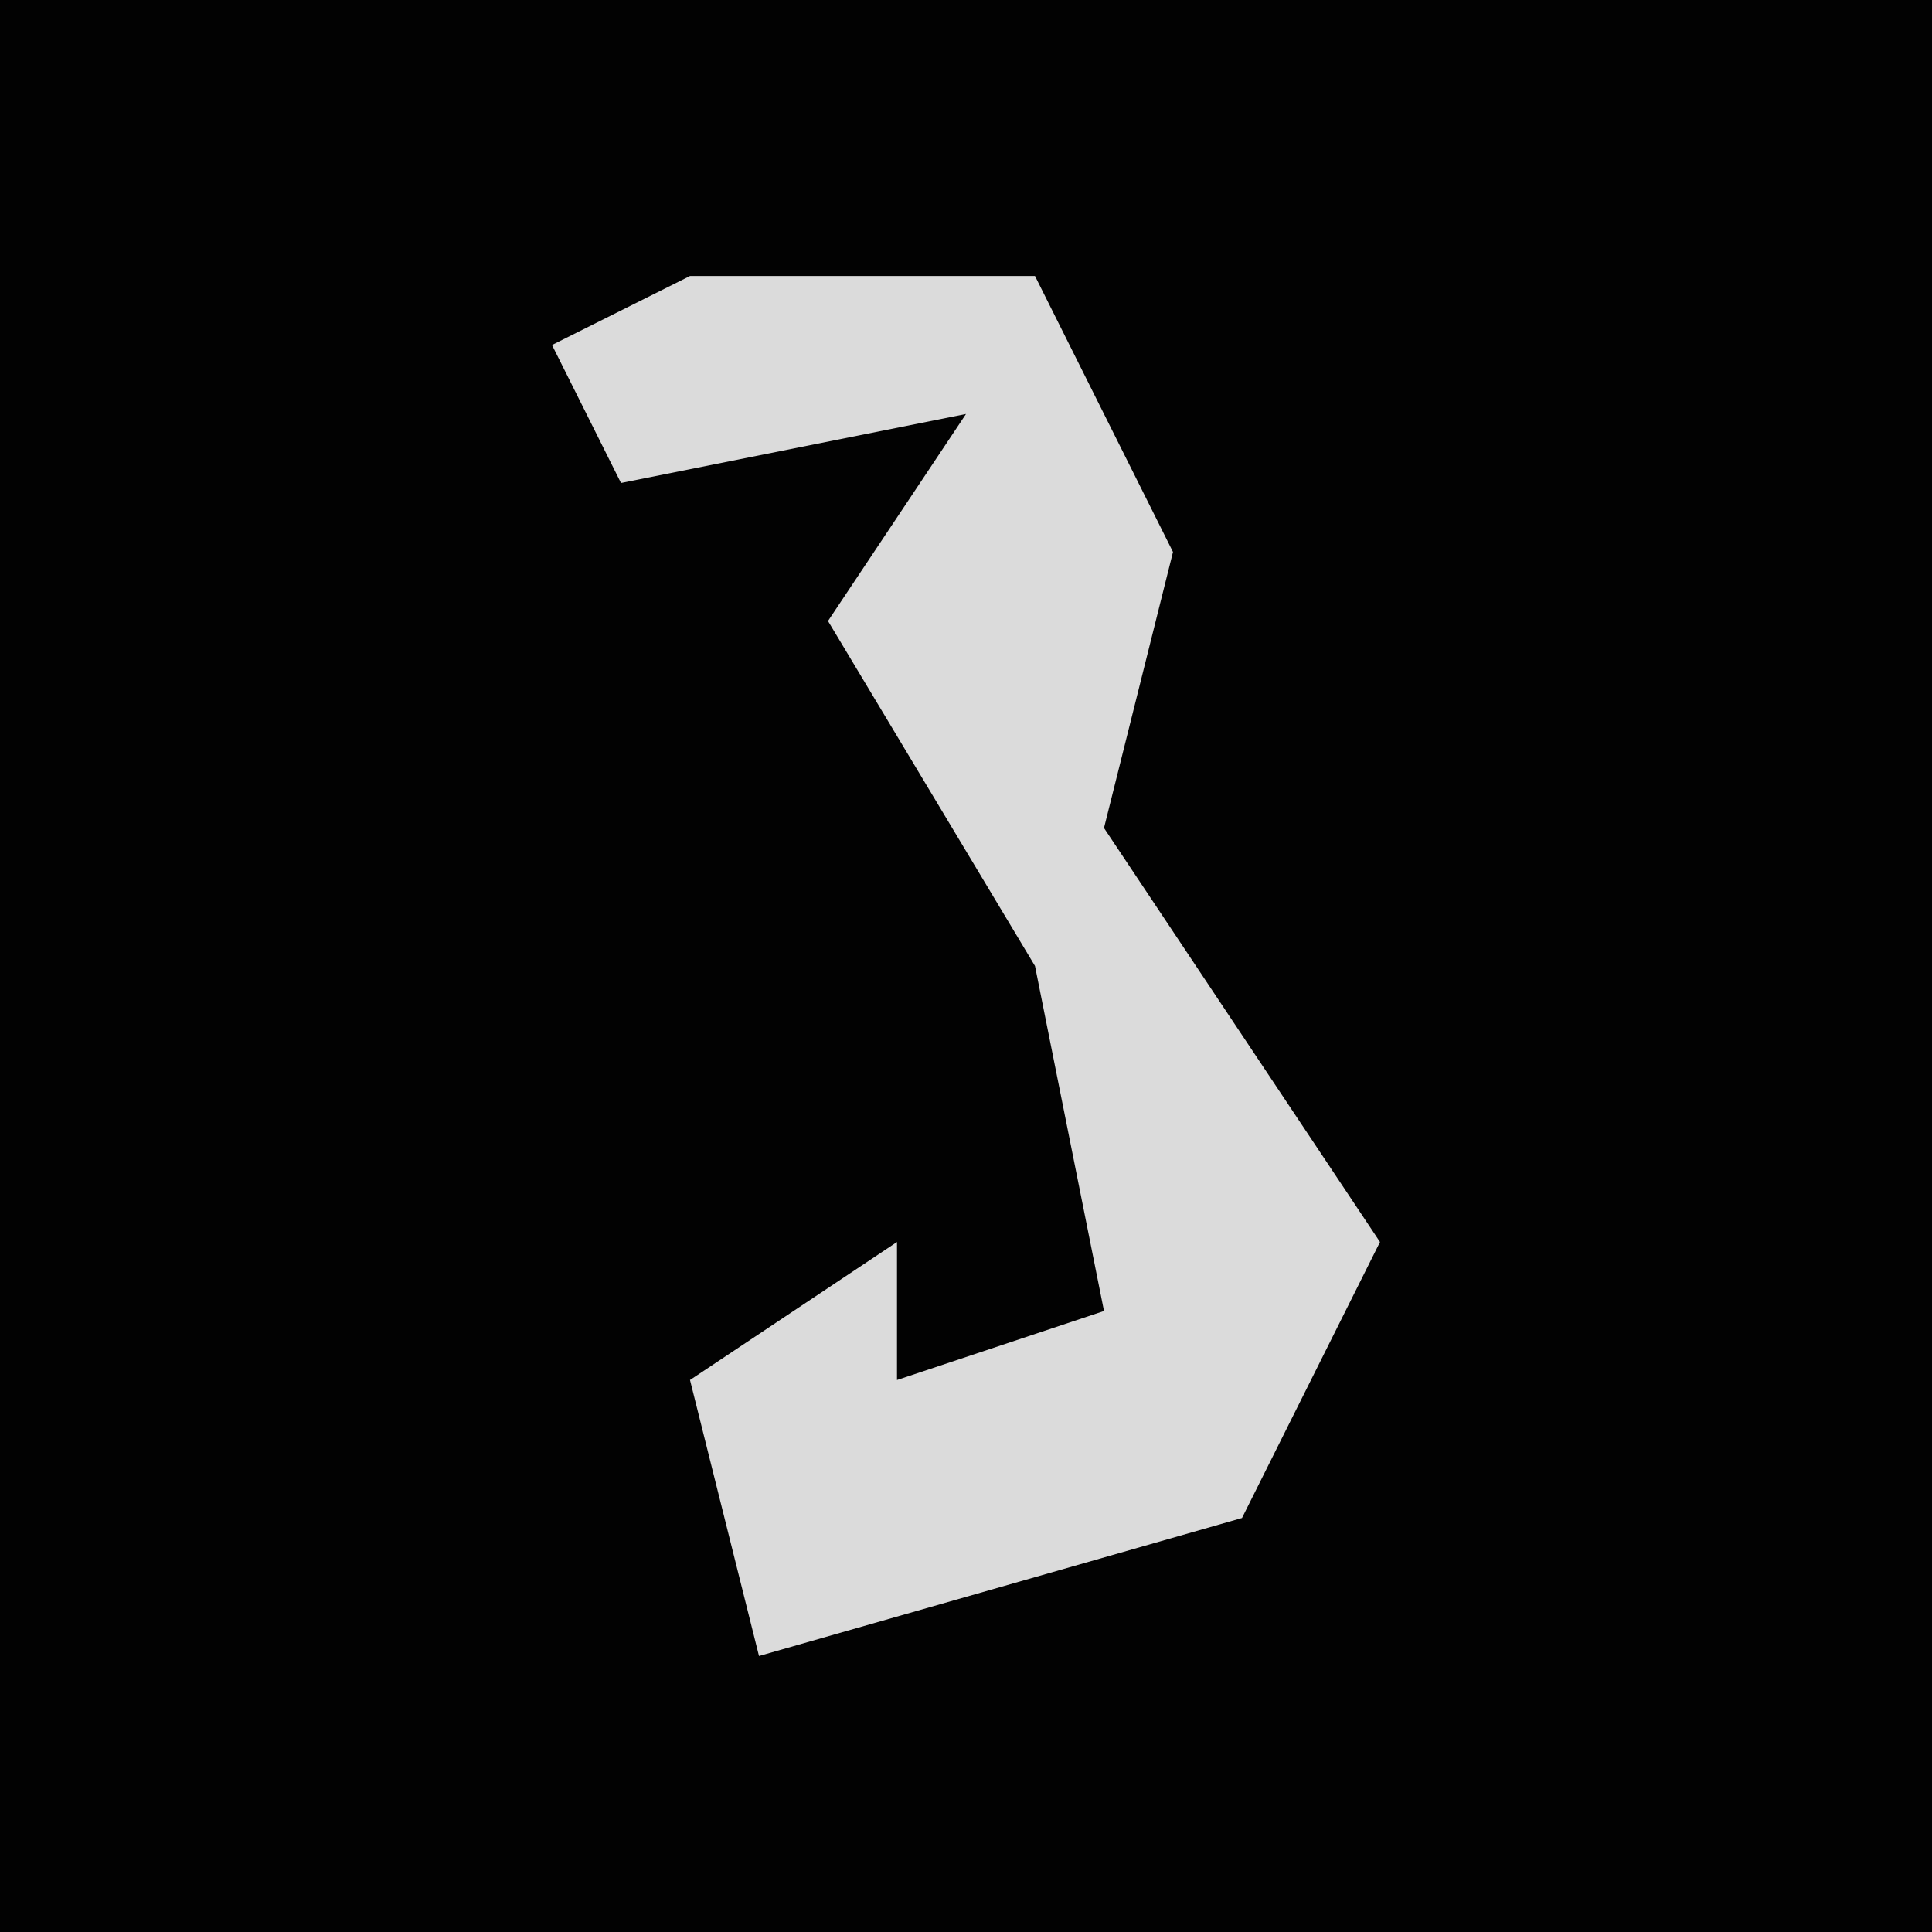 <?xml version="1.0" encoding="UTF-8"?>
<svg version="1.1" xmlns="http://www.w3.org/2000/svg" width="28" height="28">
<path d="M0,0 L28,0 L28,28 L0,28 Z " fill="#020202" transform="translate(0,0)"/>
<path d="M0,0 L5,0 L7,4 L6,8 L10,14 L8,18 L1,20 L0,16 L3,14 L3,16 L6,15 L5,10 L2,5 L4,2 L-1,3 L-2,1 Z " fill="#DBDBDB" transform="translate(10,4)"/>
</svg>
